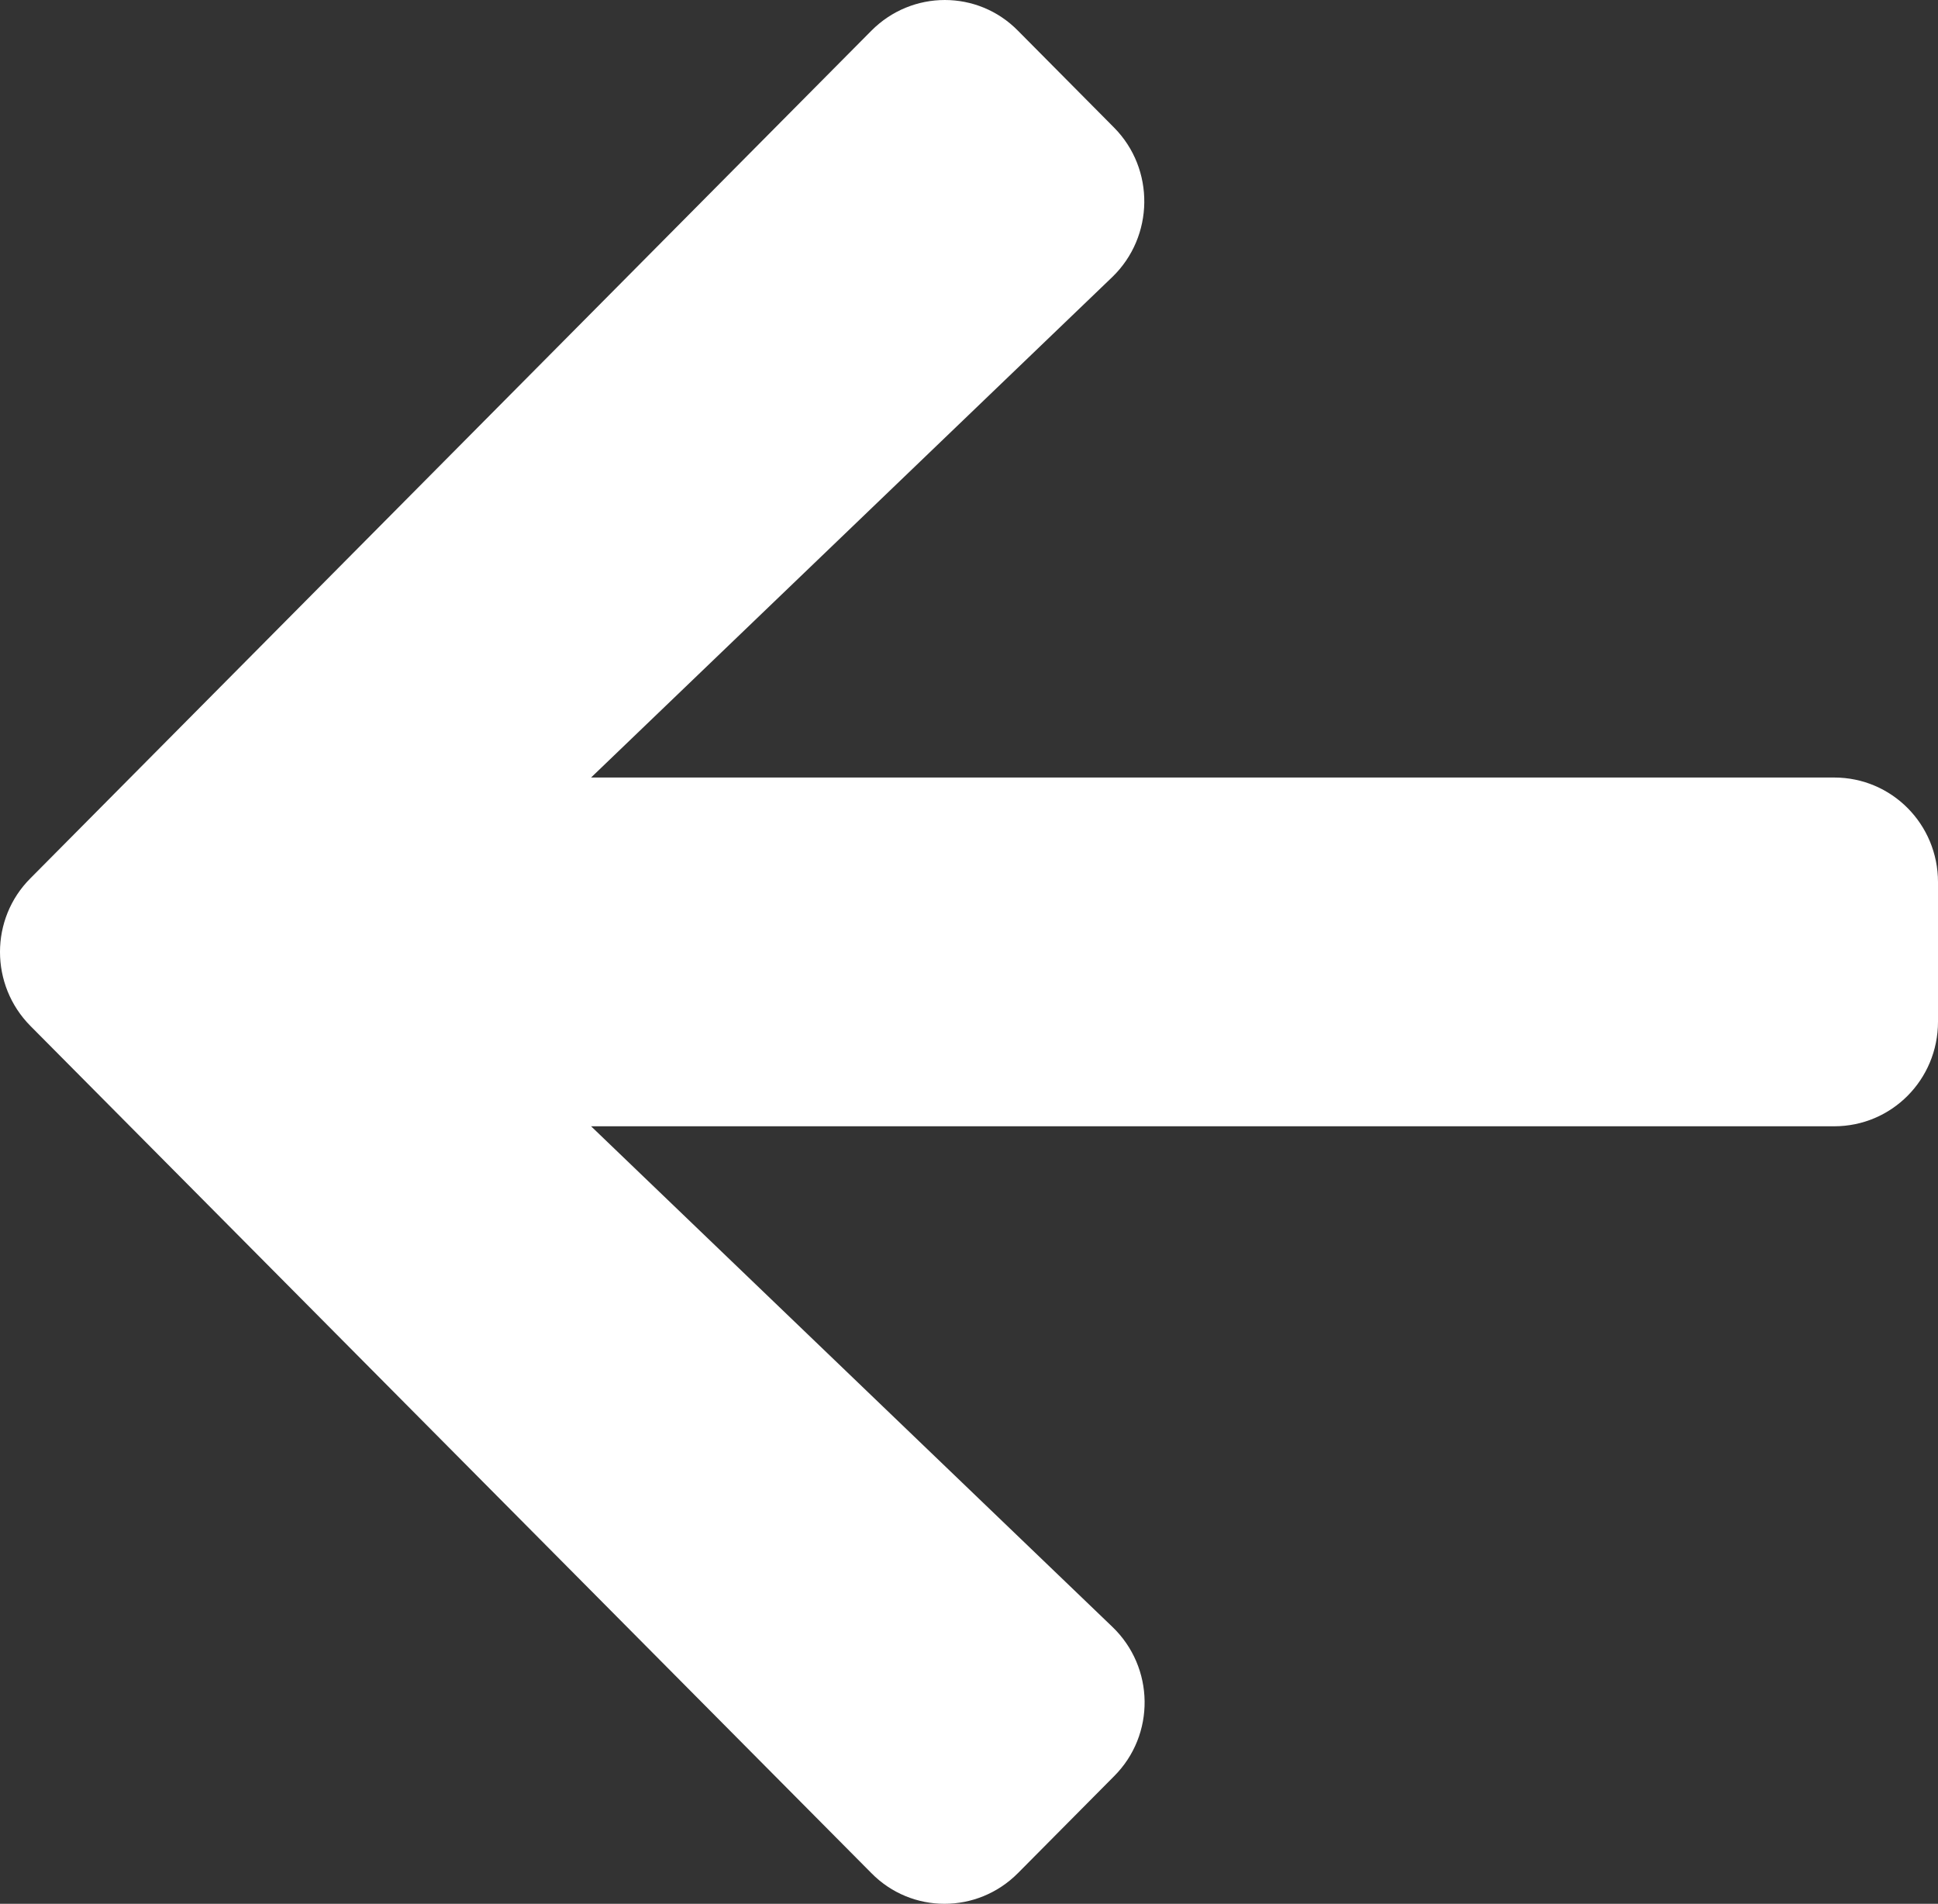 <svg width="113" height="111" viewBox="0 0 113 111" fill="none" xmlns="http://www.w3.org/2000/svg">
<rect x="0" y="0" width="113" height="111" fill="#333333" stroke="none"/>
<path d="M64.955 103.565L59.356 109.208C56.986 111.597 53.152 111.597 50.806 109.208L1.778 59.821C-0.593 57.432 -0.593 53.568 1.778 51.204L50.806 1.792C53.177 -0.597 57.011 -0.597 59.356 1.792L64.955 7.435C67.351 9.849 67.301 13.789 64.854 16.153L34.464 45.333H106.947C110.301 45.333 113 48.053 113 51.433V59.567C113 62.947 110.301 65.667 106.947 65.667H34.464L64.854 94.847C67.326 97.211 67.376 101.151 64.955 103.565Z" fill="white"/>
</svg>
